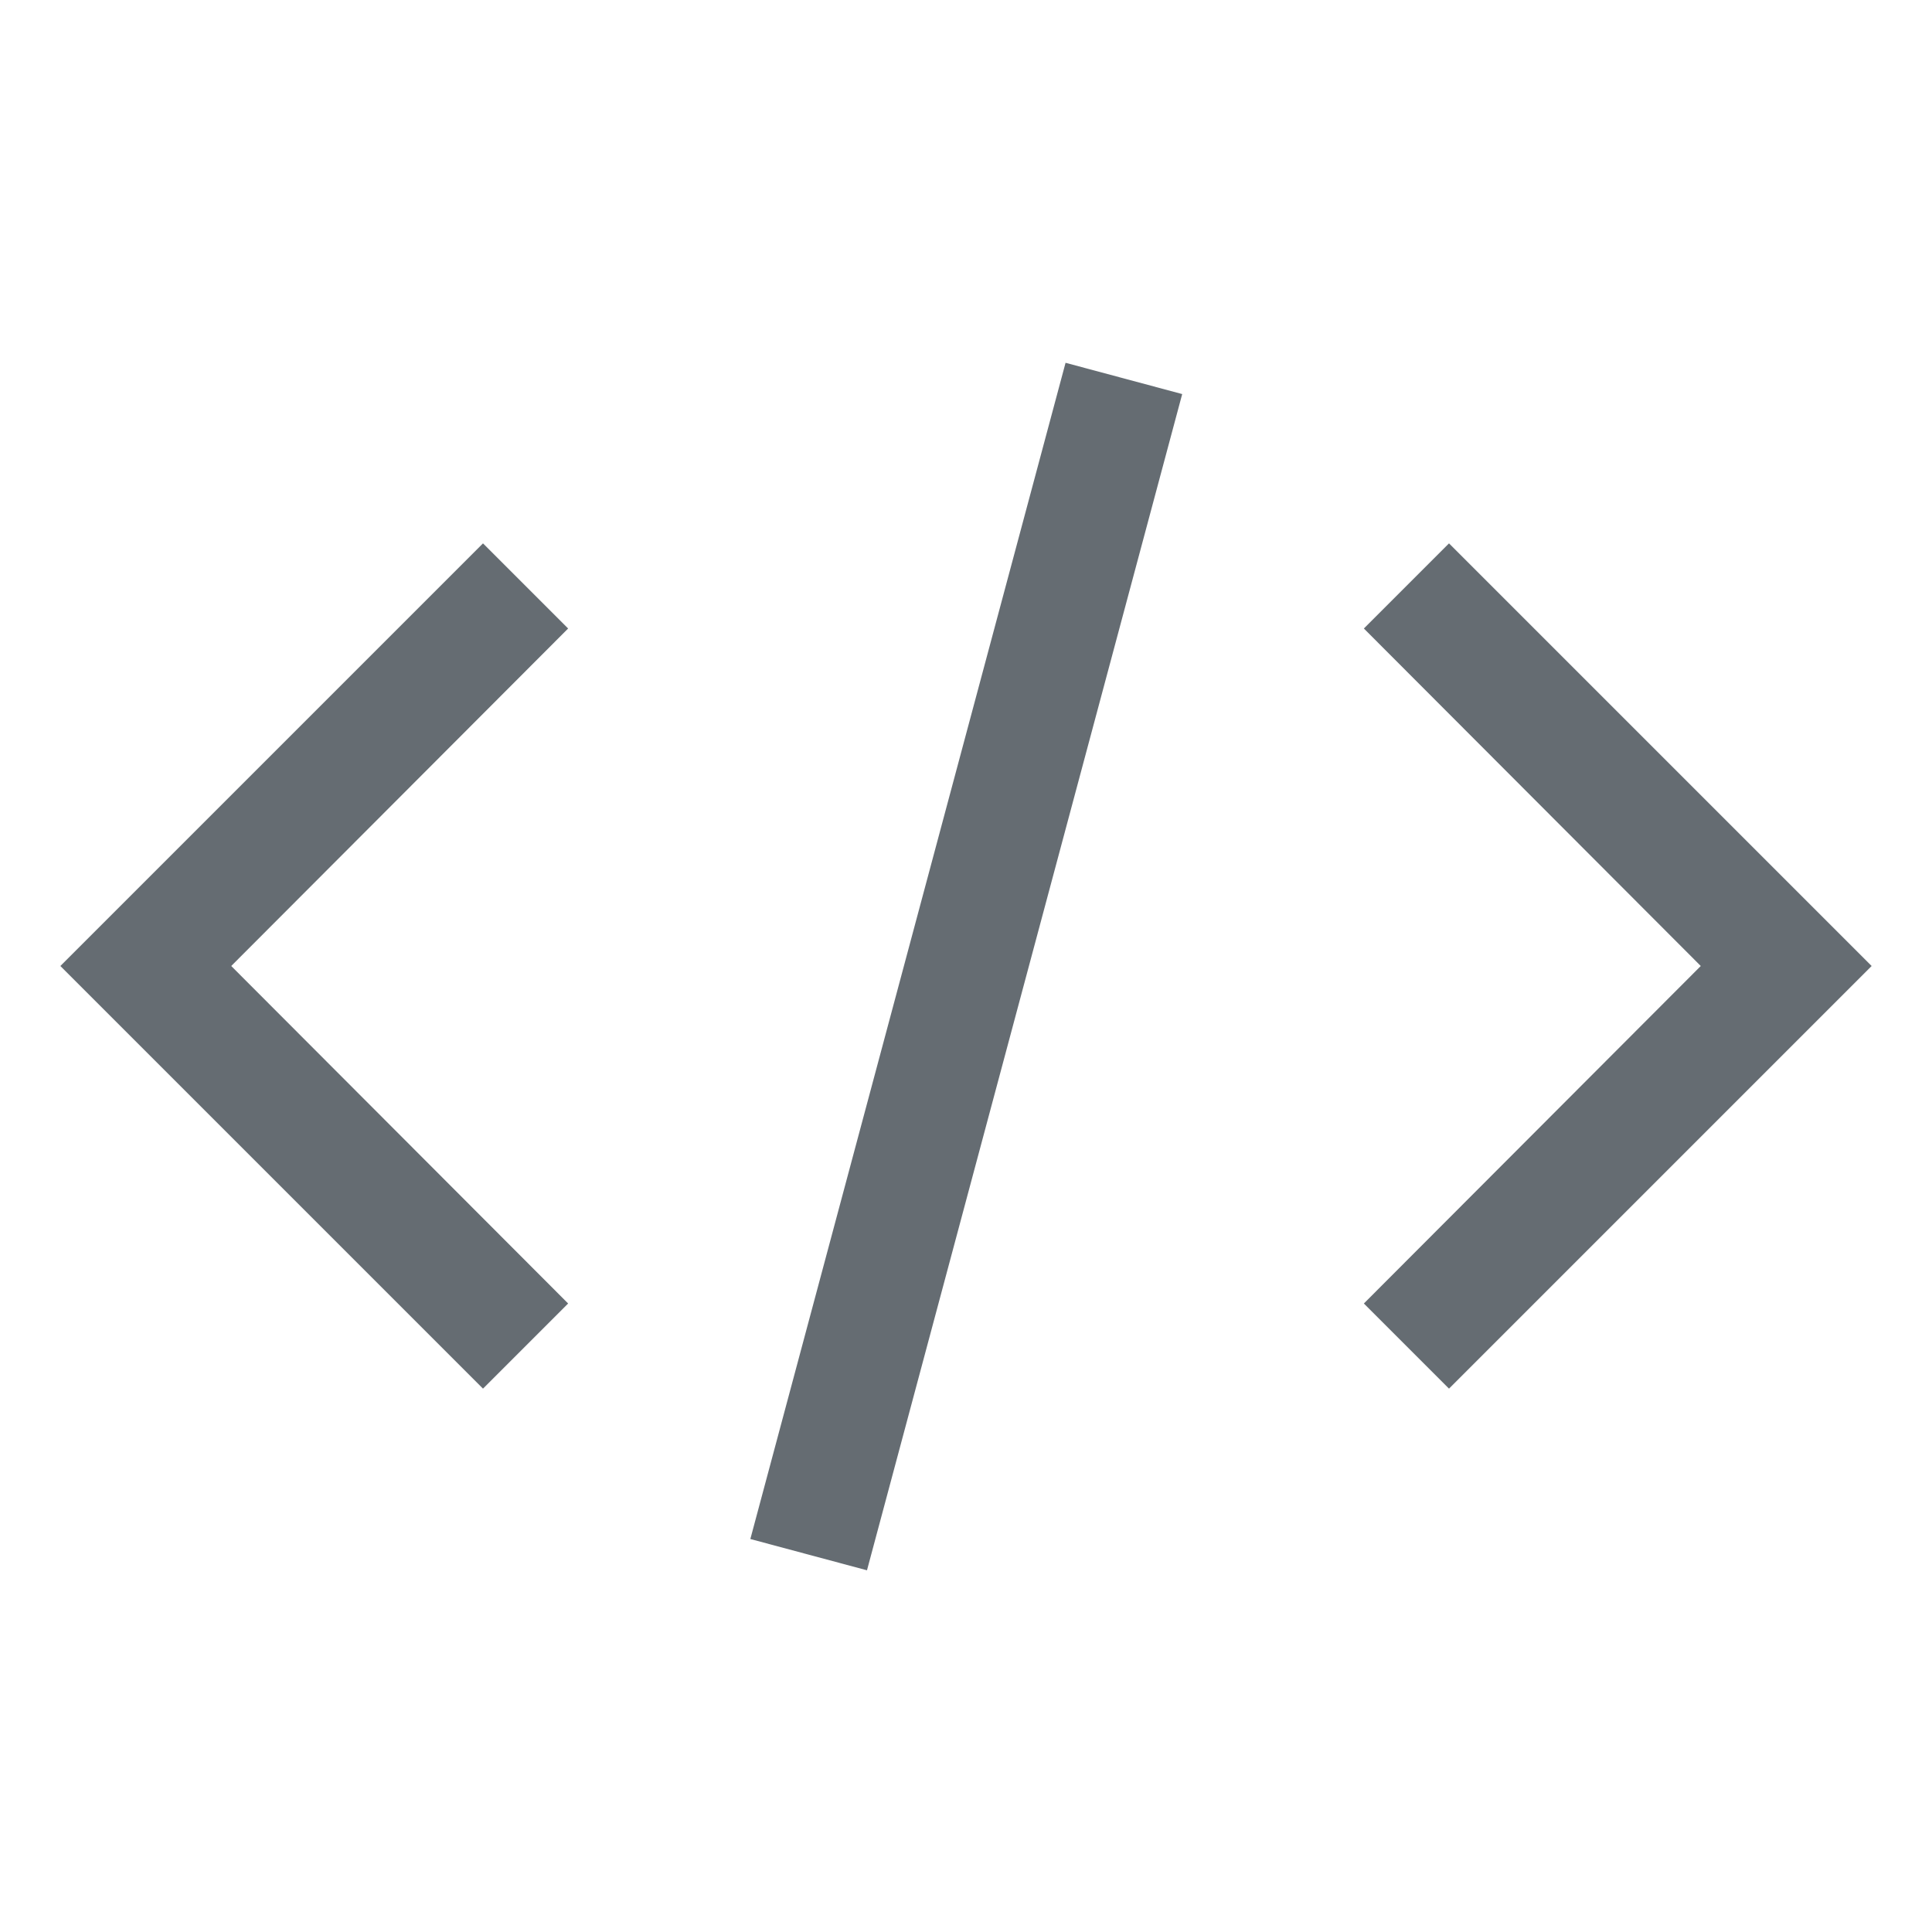 <svg width="32" height="32" viewBox="0 0 32 32" fill="none" xmlns="http://www.w3.org/2000/svg">
<path fill-rule="evenodd" clip-rule="evenodd" d="M12.428 25.491L17.649 6.009L19.581 6.527L14.36 26.009L12.428 25.491ZM1 16L8 9L9.41 10.41L3.83 16L9.41 21.59L8 23L1 16ZM31 16L24 23L22.59 21.59L28.17 16L22.59 10.41L24 9L31 16Z" fill="#656C72"/>
</svg>
